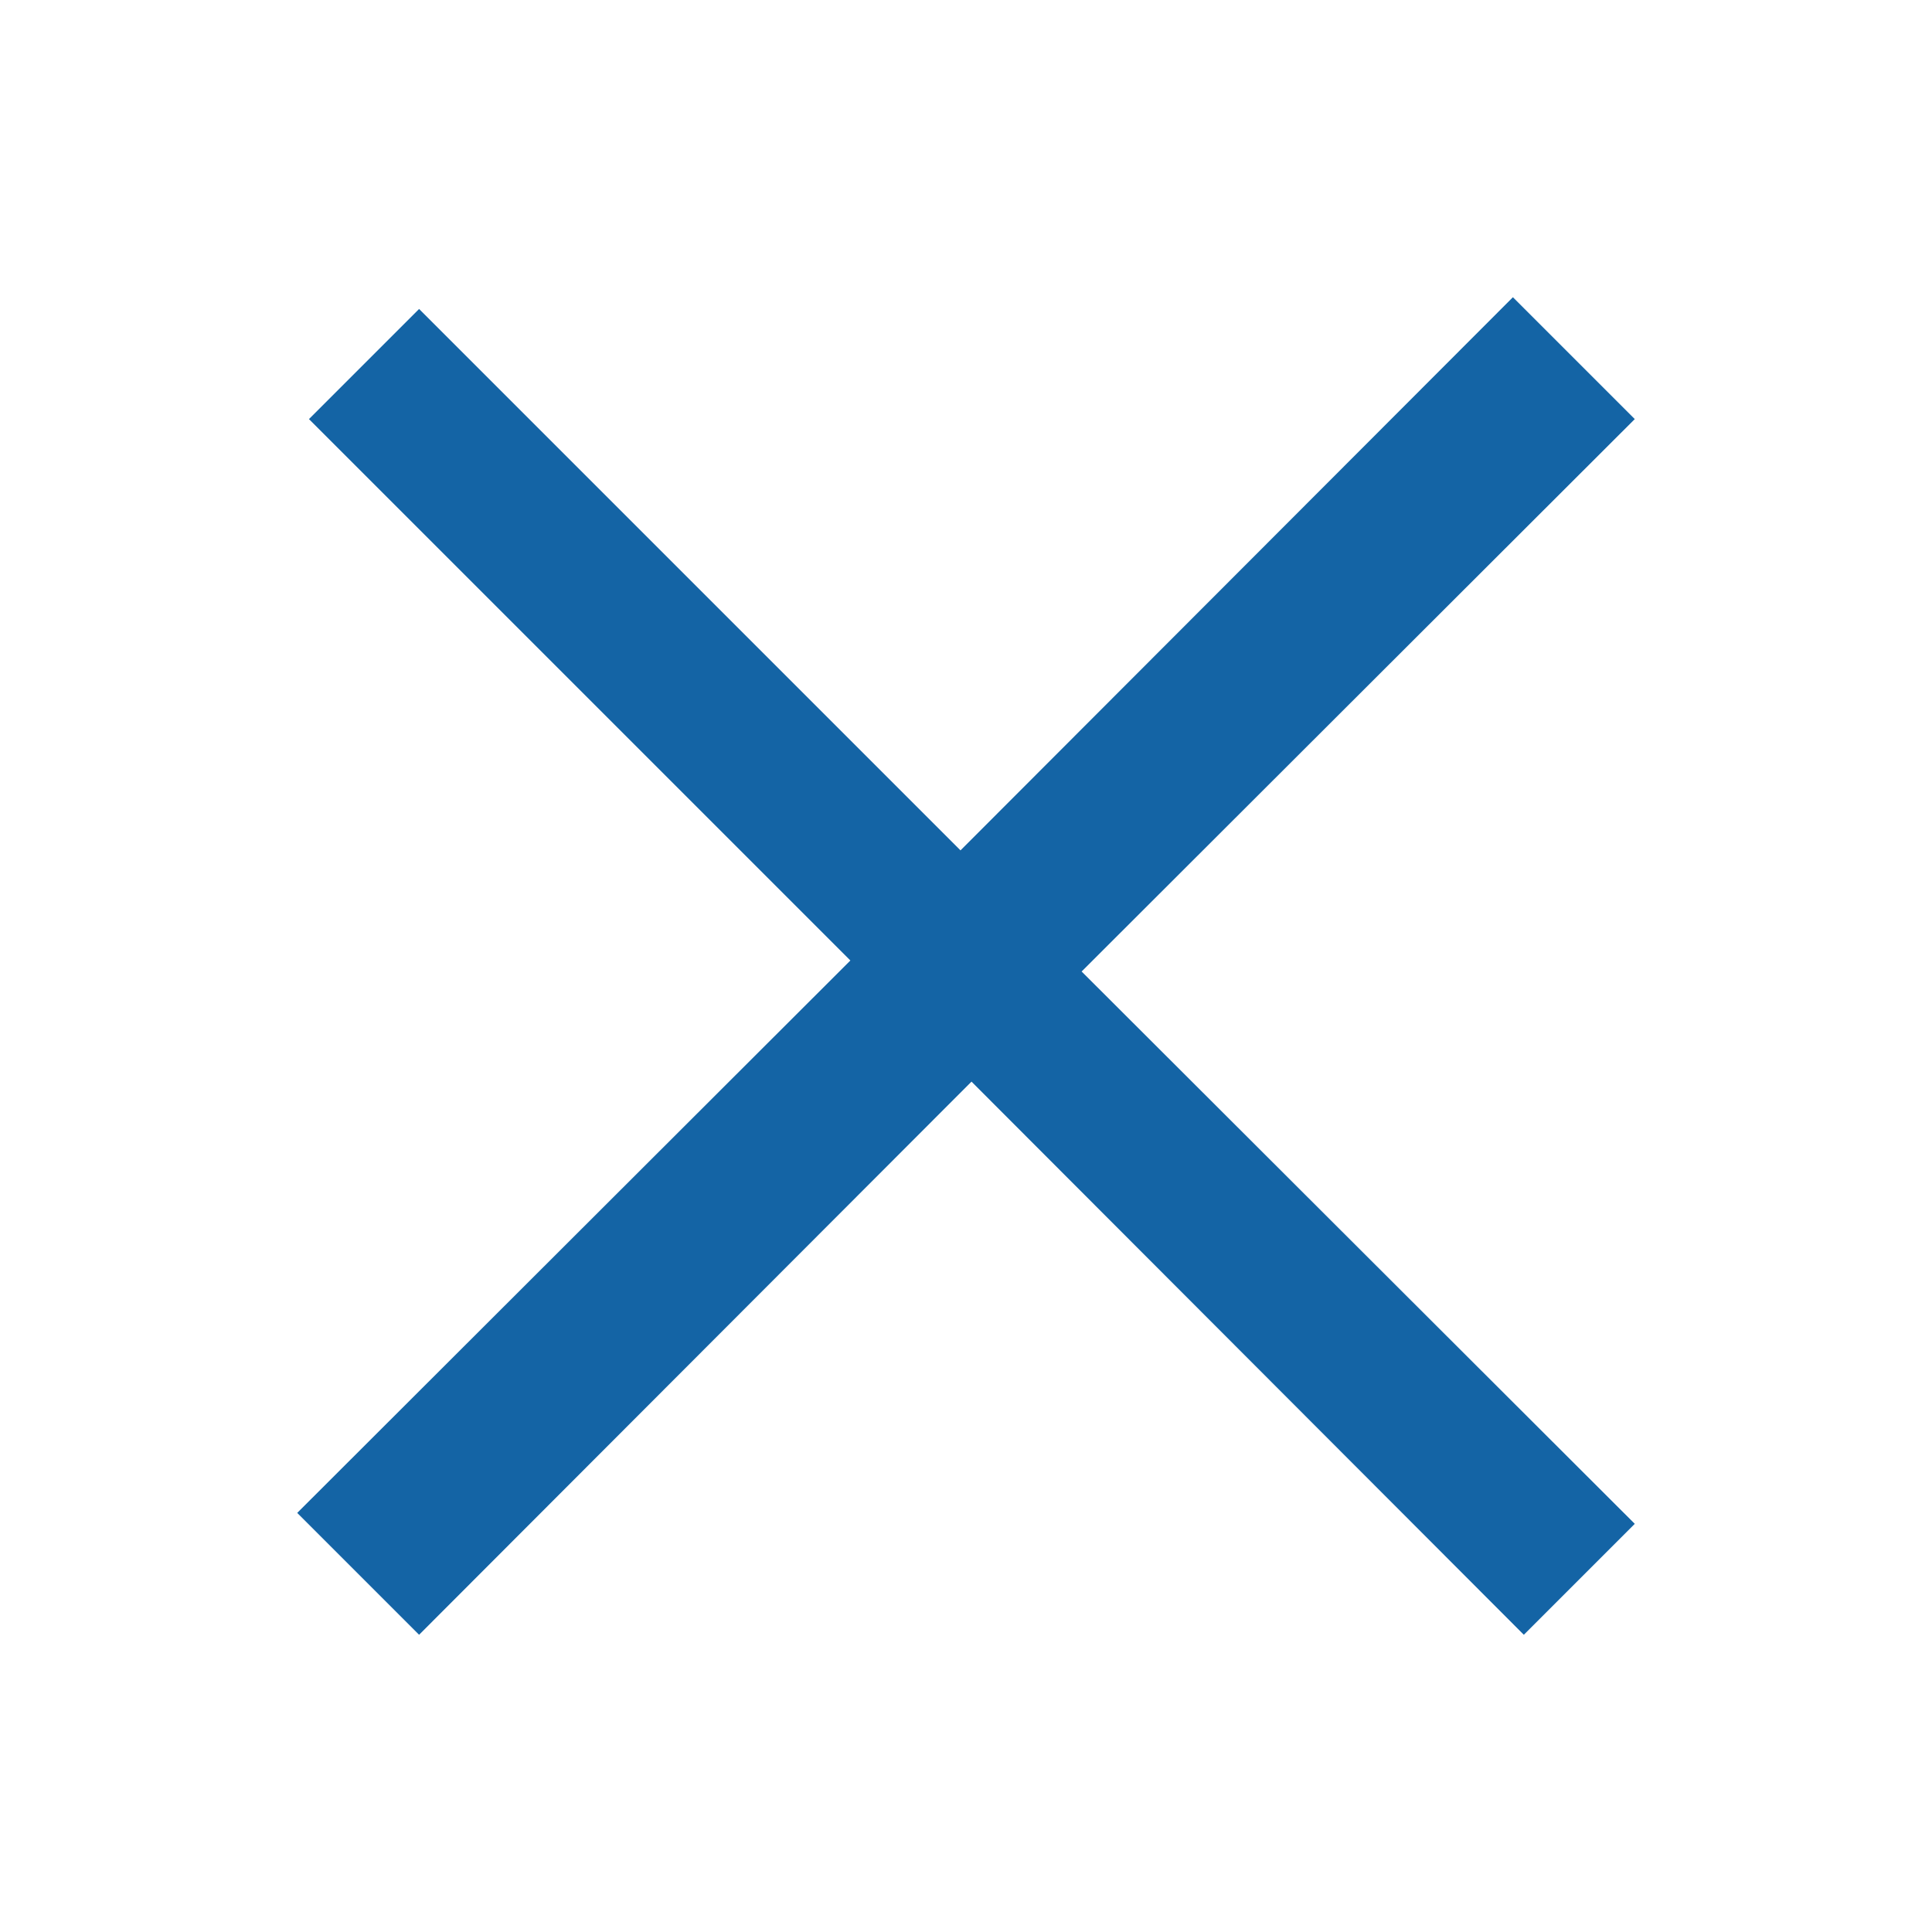 <svg id="b60ff9b8-7cbe-471e-b730-e48c7fb0c5f0" data-name="Blue" xmlns="http://www.w3.org/2000/svg" viewBox="0 0 260 260"><defs><style nonce="4237894324">#b60ff9b8-7cbe-471e-b730-e48c7fb0c5f0{fill-rule:evenodd;fill:#1464a5}</style></defs><polygon class="af513b44-9d5d-4448-862b-47b079472449" points="56.4 220 40 203.6 114.44 129.26 41.58 56.4 56.4 41.58 129.26 114.44 203.6 40 220 56.4 145.56 130.74 220 205.07 205.07 220 130.74 145.56 56.4 220"/></svg>